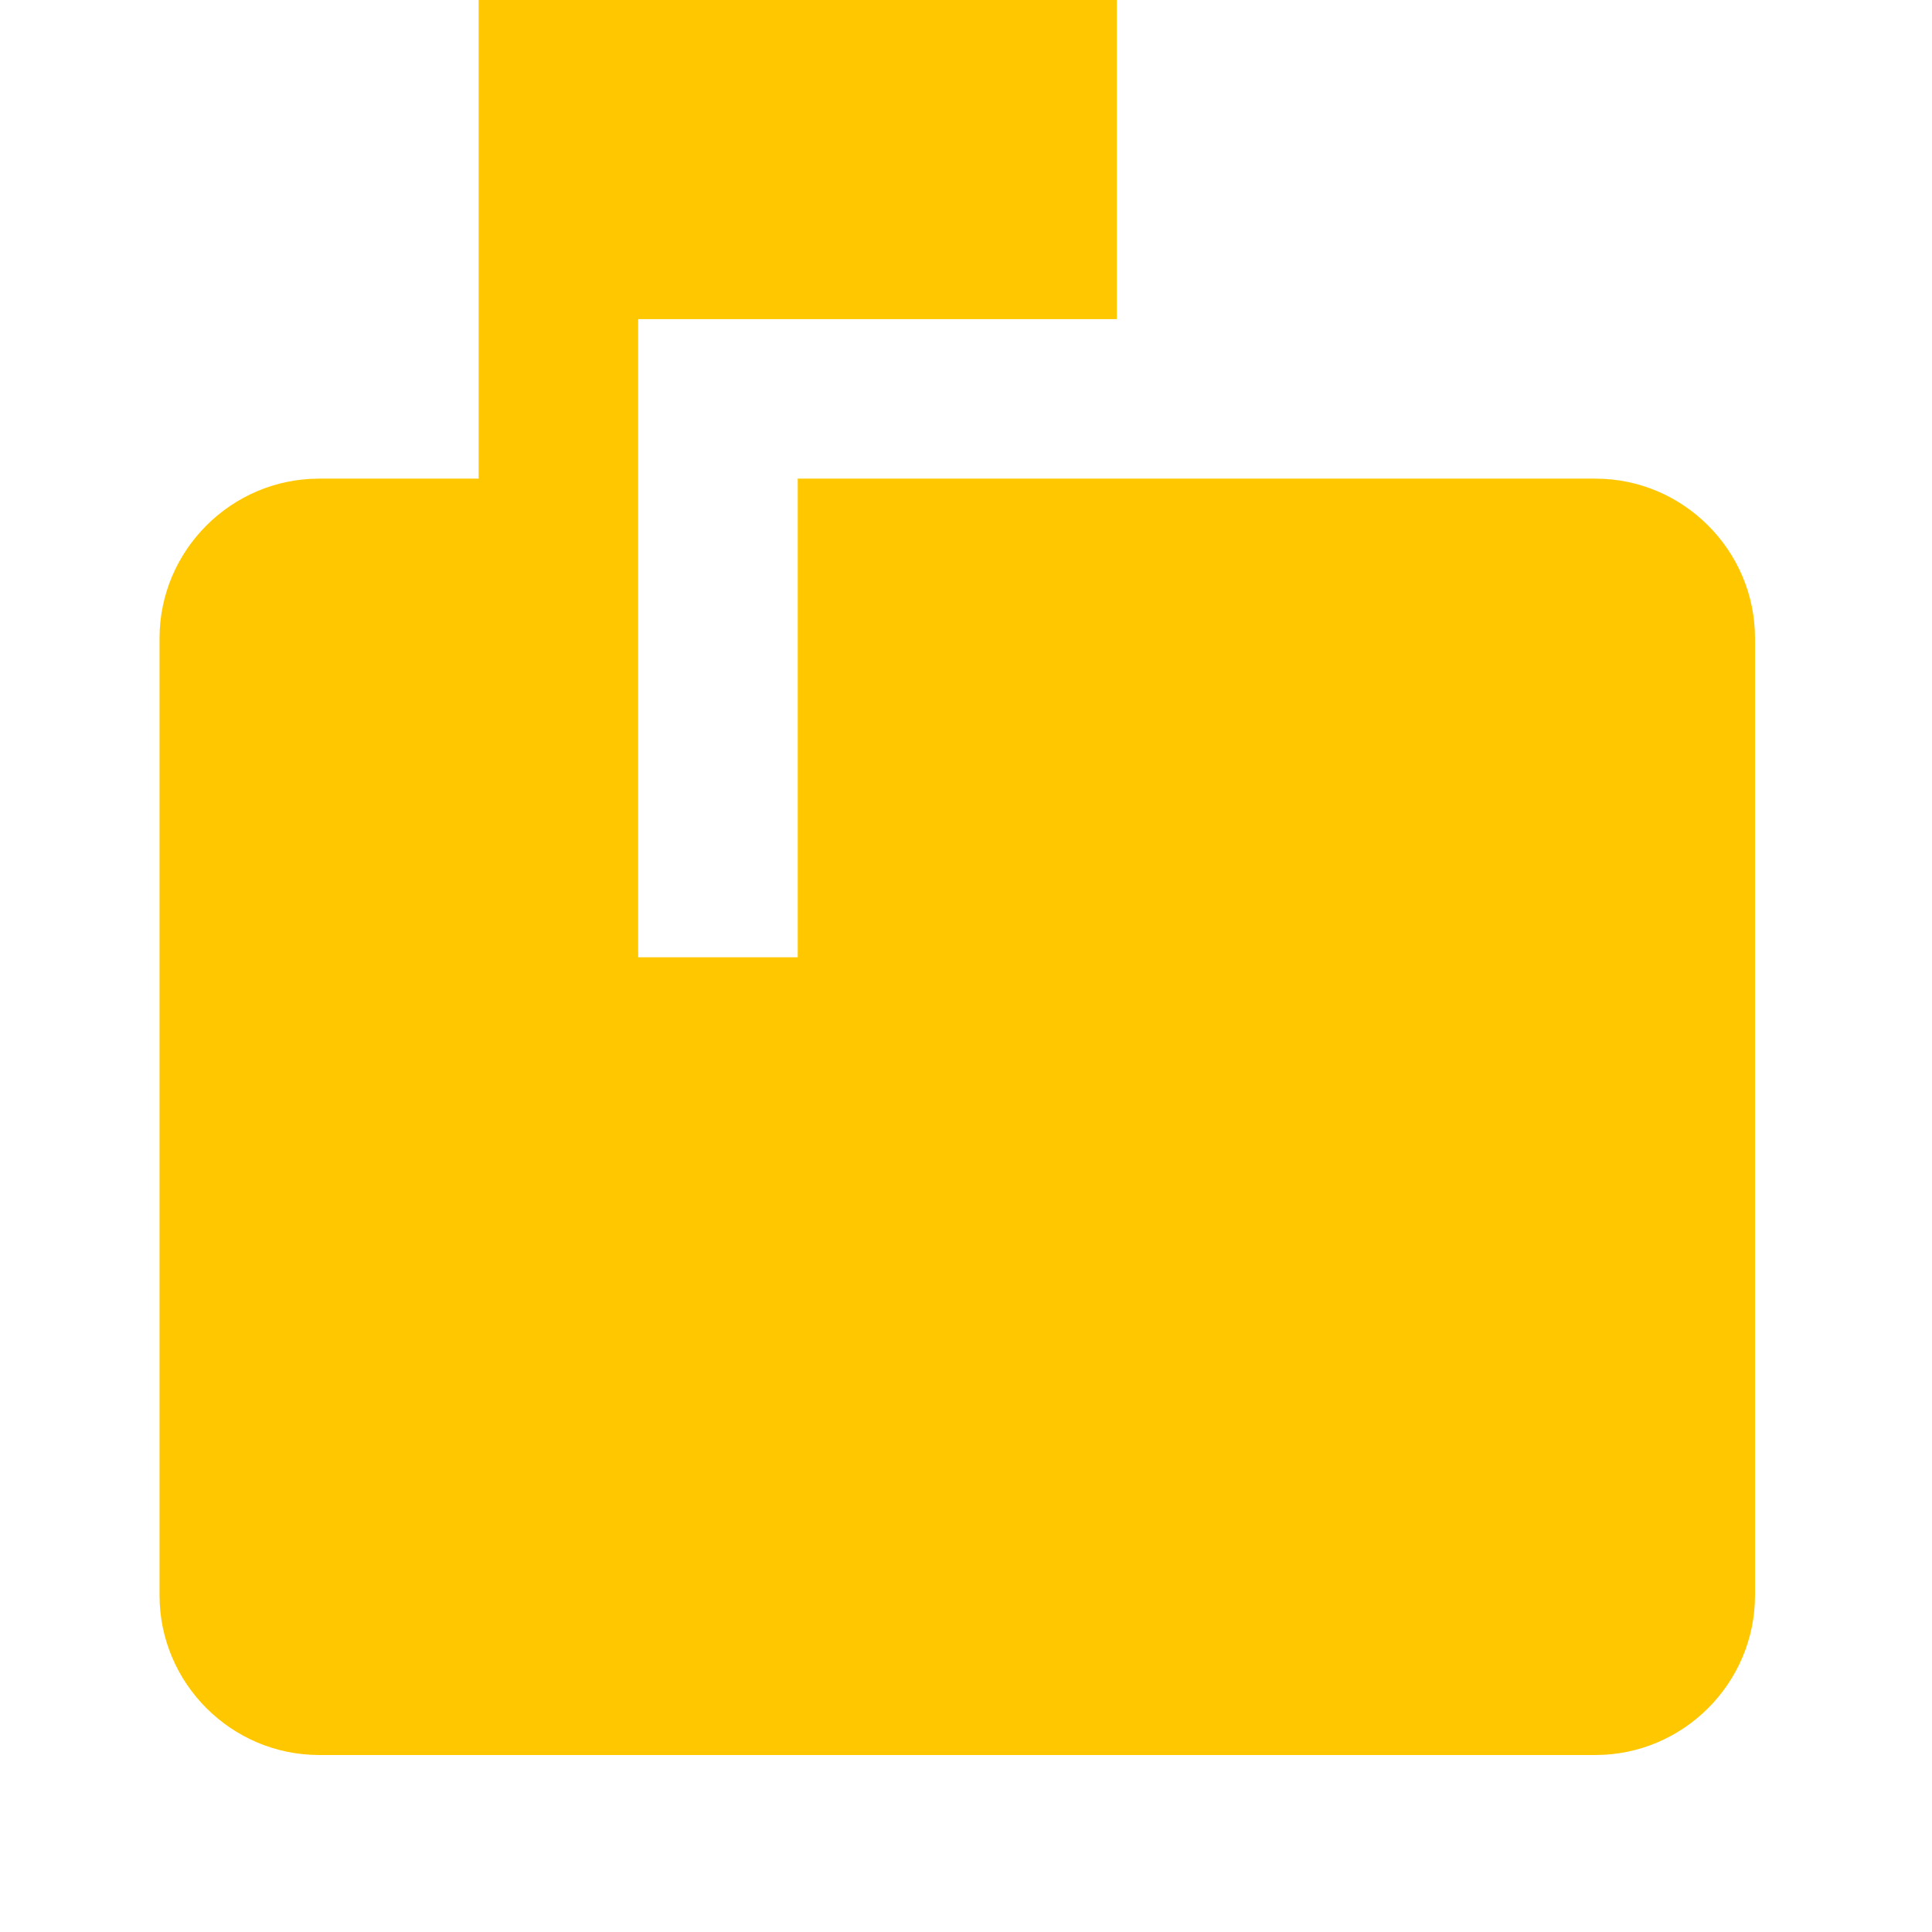 <svg width="31" height="31" viewBox="0 0 31 31" fill="none" xmlns="http://www.w3.org/2000/svg">
<path d="M25.6 7.68H12.8V15.36H10.24V5.12H17.92V0H7.68V7.68H5.12C3.712 7.68 2.56 8.832 2.56 10.24V25.6C2.56 27.008 3.712 28.16 5.12 28.16H25.6C27.008 28.16 28.16 27.008 28.16 25.6V10.24C28.16 8.832 27.008 7.68 25.6 7.68Z" fill="#FFC700"/>
</svg>
